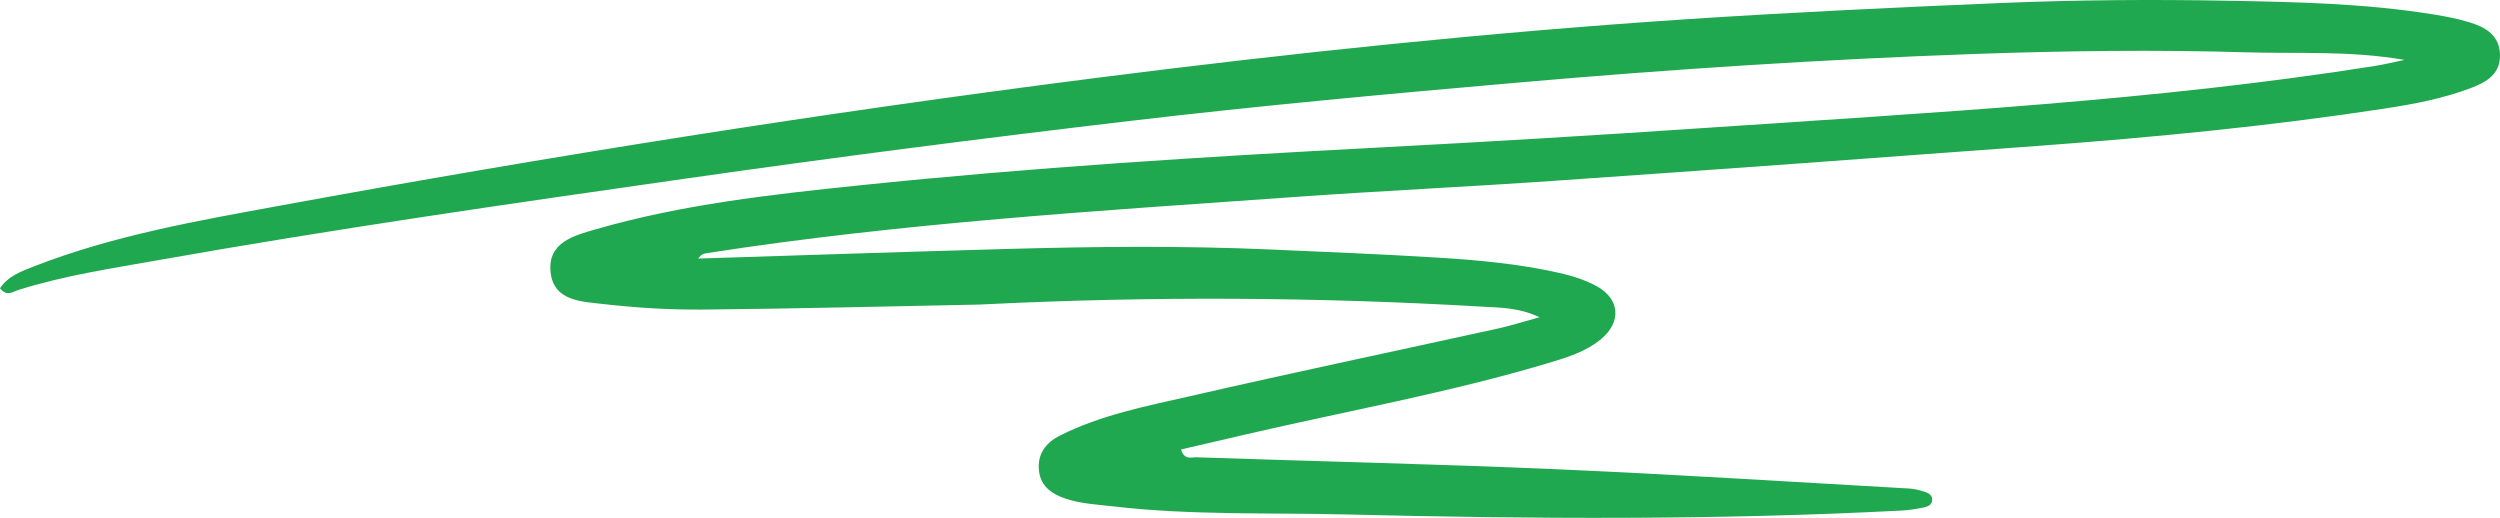<svg width="140" height="29" viewBox="0 0 140 29" fill="none" xmlns="http://www.w3.org/2000/svg">
<path d="M134.652 3.354C131.578 2.825 128.699 3.015 125.83 2.931C120.709 2.777 115.589 2.846 110.479 3.026C102.015 3.328 93.567 3.878 85.129 4.614C77.836 5.249 70.543 5.916 63.276 6.773C54.96 7.752 46.649 8.821 38.359 10.007C28.55 11.409 18.742 12.817 8.986 14.547C6.302 15.024 3.602 15.421 0.991 16.251C0.712 16.341 0.38 16.622 0 16.145C0.459 15.447 1.223 15.182 1.956 14.897C6.36 13.187 10.99 12.377 15.599 11.531C30.765 8.747 45.995 6.328 61.288 4.376C72.352 2.963 83.442 1.804 94.579 1.068C100.407 0.687 106.239 0.412 112.072 0.168C116.29 -0.006 120.499 -0.038 124.712 0.041C128.583 0.11 132.469 0.189 136.308 0.814C136.968 0.92 137.632 1.052 138.27 1.243C139.182 1.518 139.979 1.968 140 3.084C140.016 4.143 139.246 4.593 138.423 4.91C136.852 5.513 135.196 5.826 133.54 6.08C127.101 7.064 120.625 7.689 114.133 8.17C105.163 8.837 96.198 9.493 87.223 10.112C82.308 10.456 77.383 10.684 72.468 11.033C61.494 11.811 50.504 12.478 39.614 14.171C39.435 14.198 39.261 14.23 39.103 14.479C44.84 14.299 50.578 14.103 56.315 13.944C61.246 13.806 66.182 13.753 71.113 13.97C74.266 14.108 77.425 14.235 80.578 14.431C82.825 14.569 85.066 14.78 87.27 15.272C88.009 15.436 88.768 15.669 89.427 16.034C90.719 16.754 90.804 18.024 89.675 18.977C88.81 19.702 87.74 20.02 86.685 20.337C81.122 21.999 75.41 23.015 69.768 24.327C68.566 24.608 67.363 24.888 66.14 25.169C66.319 25.783 66.72 25.598 66.999 25.608C73.697 25.836 80.399 25.984 87.096 26.275C93.694 26.561 100.285 26.984 106.877 27.355C107.162 27.37 107.447 27.434 107.716 27.519C107.932 27.587 108.19 27.672 108.201 27.968C108.211 28.275 107.953 28.371 107.731 28.418C107.31 28.503 106.882 28.572 106.455 28.593C96.114 29.128 85.762 29.064 75.421 28.81C71.076 28.704 66.704 28.863 62.364 28.36C61.457 28.254 60.55 28.217 59.68 27.926C58.915 27.672 58.277 27.238 58.182 26.36C58.077 25.428 58.567 24.788 59.358 24.391C61.652 23.237 64.162 22.75 66.63 22.189C72.373 20.872 78.137 19.66 83.895 18.395C84.591 18.241 85.272 18.024 86.216 17.765C85.029 17.209 83.975 17.23 82.999 17.172C73.765 16.632 64.526 16.585 55.287 17.035C55.145 17.04 55.002 17.05 54.855 17.056C49.687 17.156 44.513 17.289 39.345 17.336C37.484 17.352 35.612 17.236 33.761 17.024C32.569 16.887 31.008 16.86 30.834 15.251C30.649 13.563 32.163 13.187 33.392 12.833C38.201 11.446 43.158 10.896 48.11 10.382C57.728 9.382 67.379 8.779 77.035 8.271C83.294 7.943 89.554 7.567 95.808 7.143C108.222 6.297 120.657 5.646 132.97 3.698C133.471 3.619 133.972 3.497 134.679 3.349L134.652 3.354Z" fill="#1FA84F"/>
</svg>
